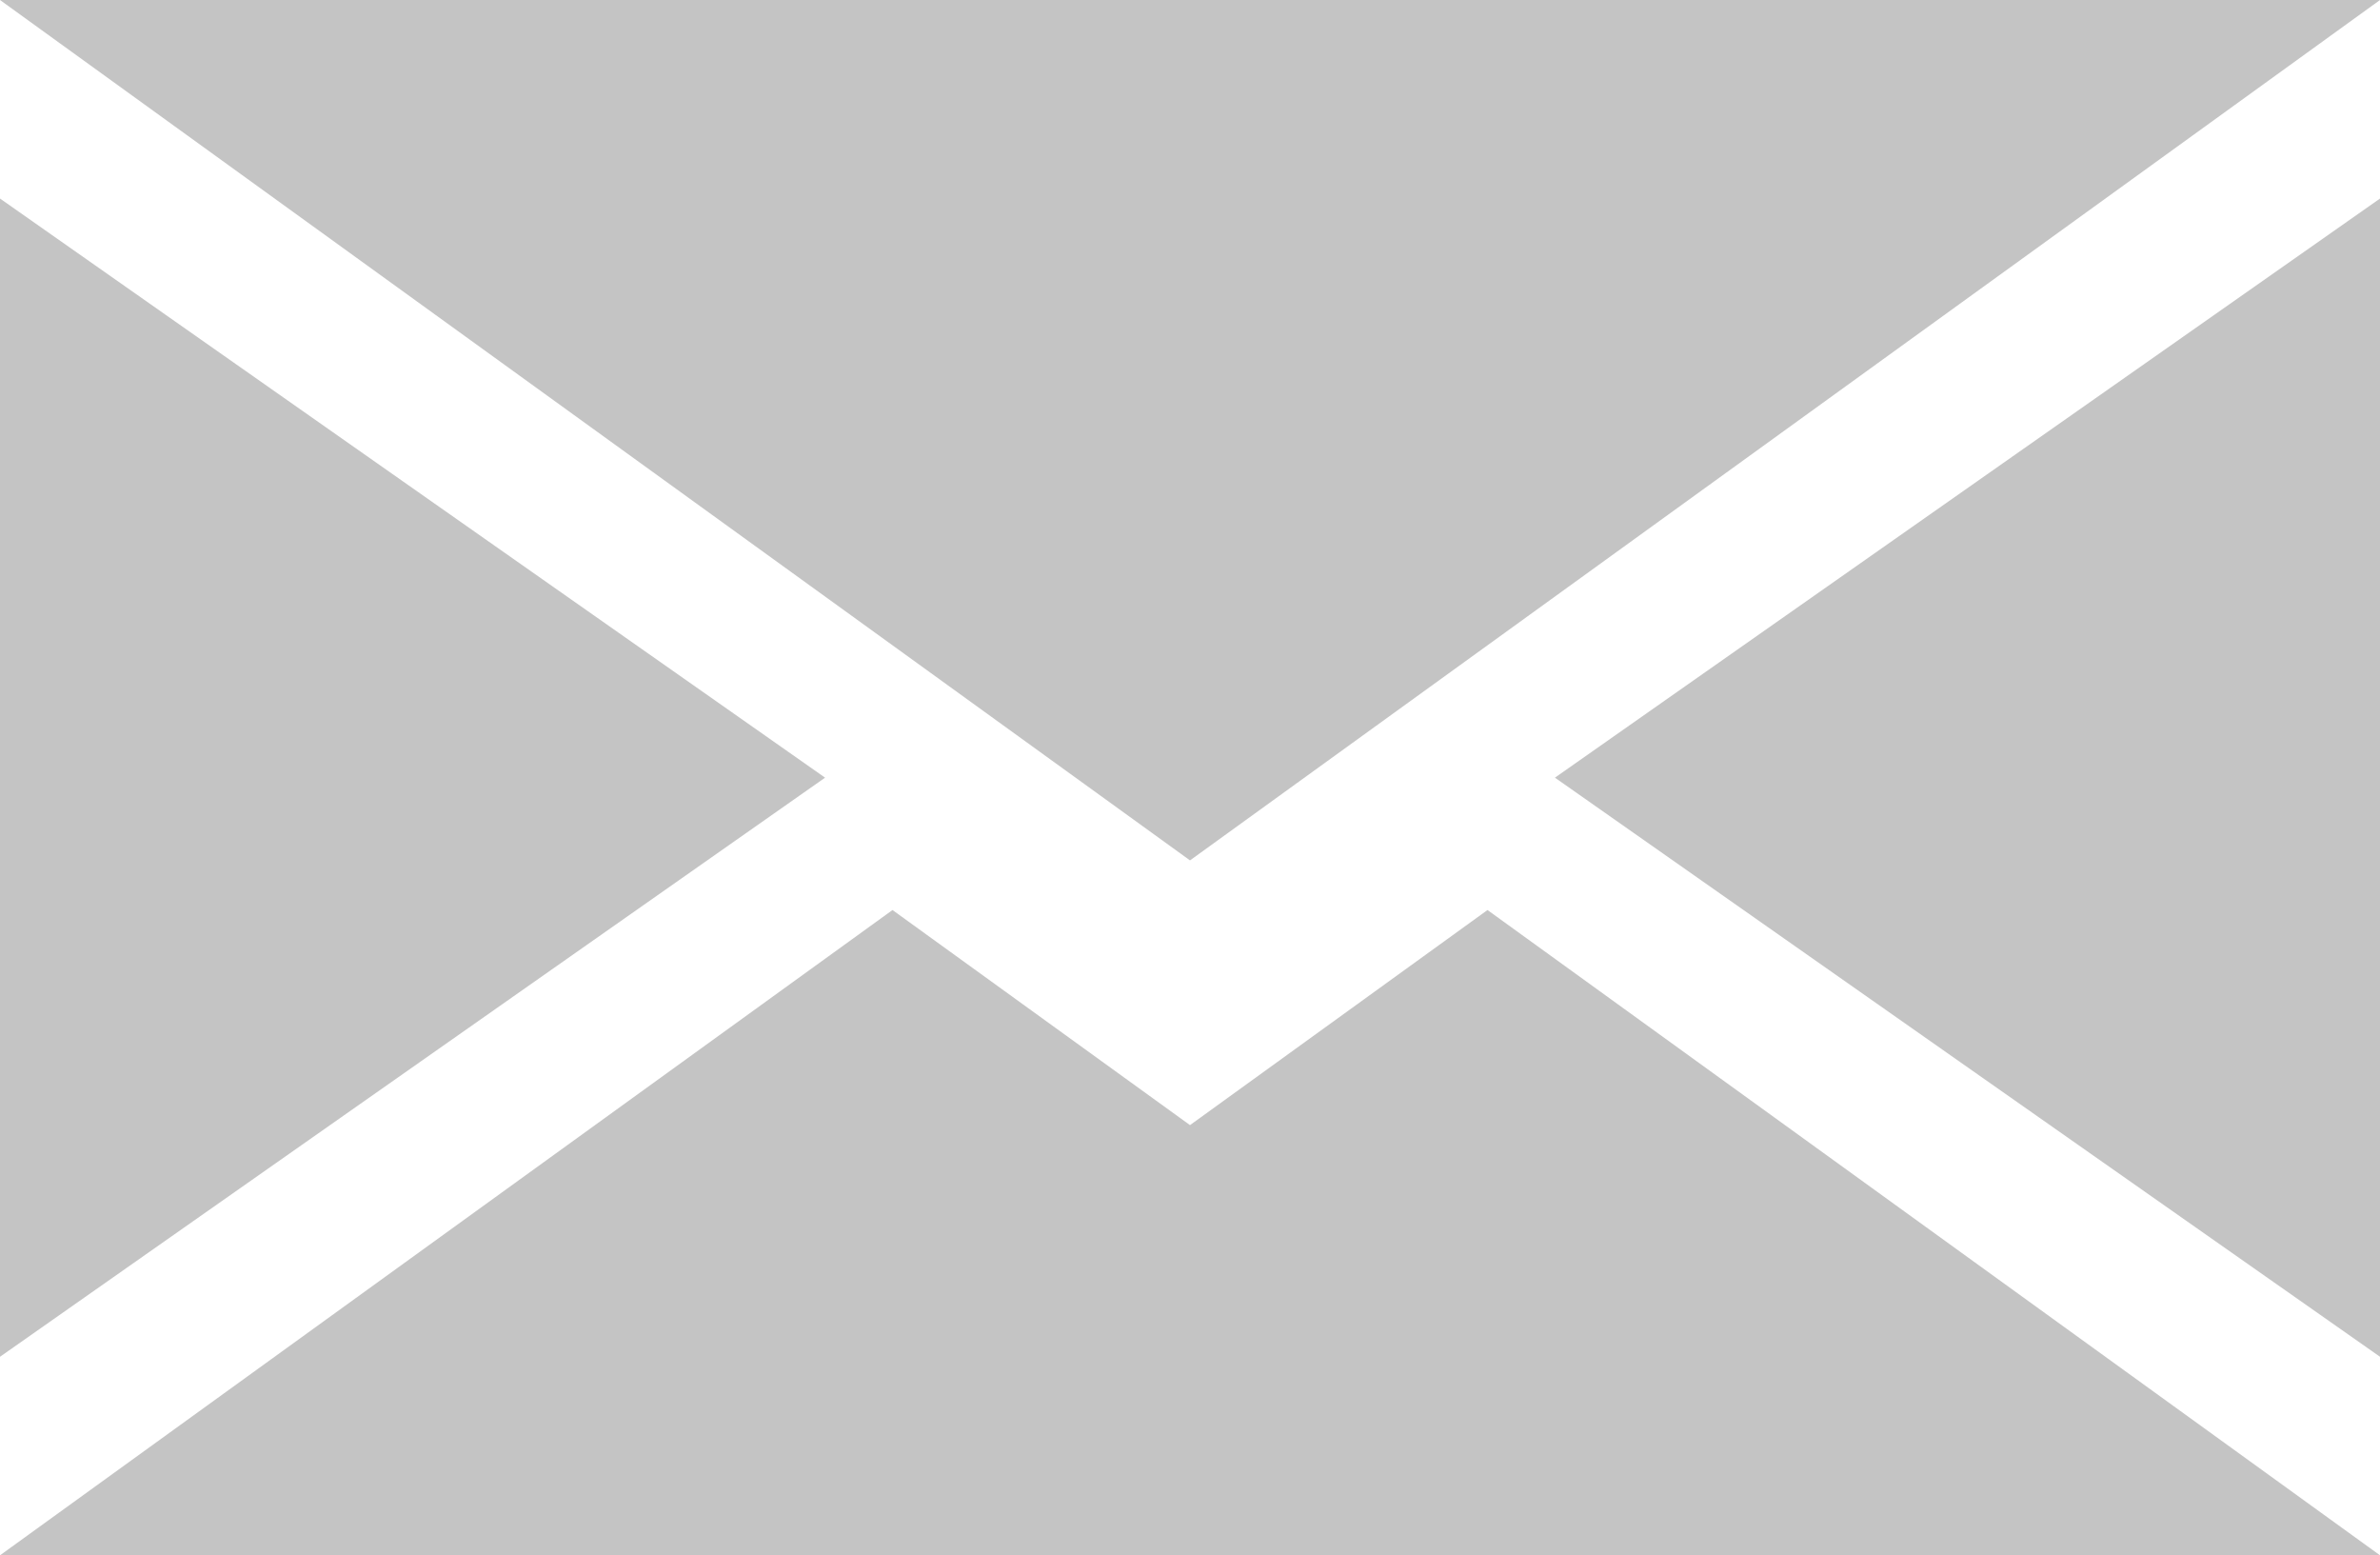 <svg width="300" height="196" viewBox="0 0 300 196" fill="none" xmlns="http://www.w3.org/2000/svg">
<path d="M9.09197e-06 3.17471e-06L150 108.426L300 3.05176e-05L9.09197e-06 3.17471e-06Z" fill="#C4C4C4"/>
<path d="M300 25.021L196 98L300 170.979L300 25.021Z" fill="#C4C4C4"/>
<path d="M-1.5098e-06 25.021L104 98L-7.62939e-06 170.979L-1.5098e-06 25.021Z" fill="#C4C4C4"/>
<path fill-rule="evenodd" clip-rule="evenodd" d="M112.5 114.681L150 141.787L187.5 114.681L300 196H0L112.5 114.681Z" fill="#C4C4C4"/>
</svg>
